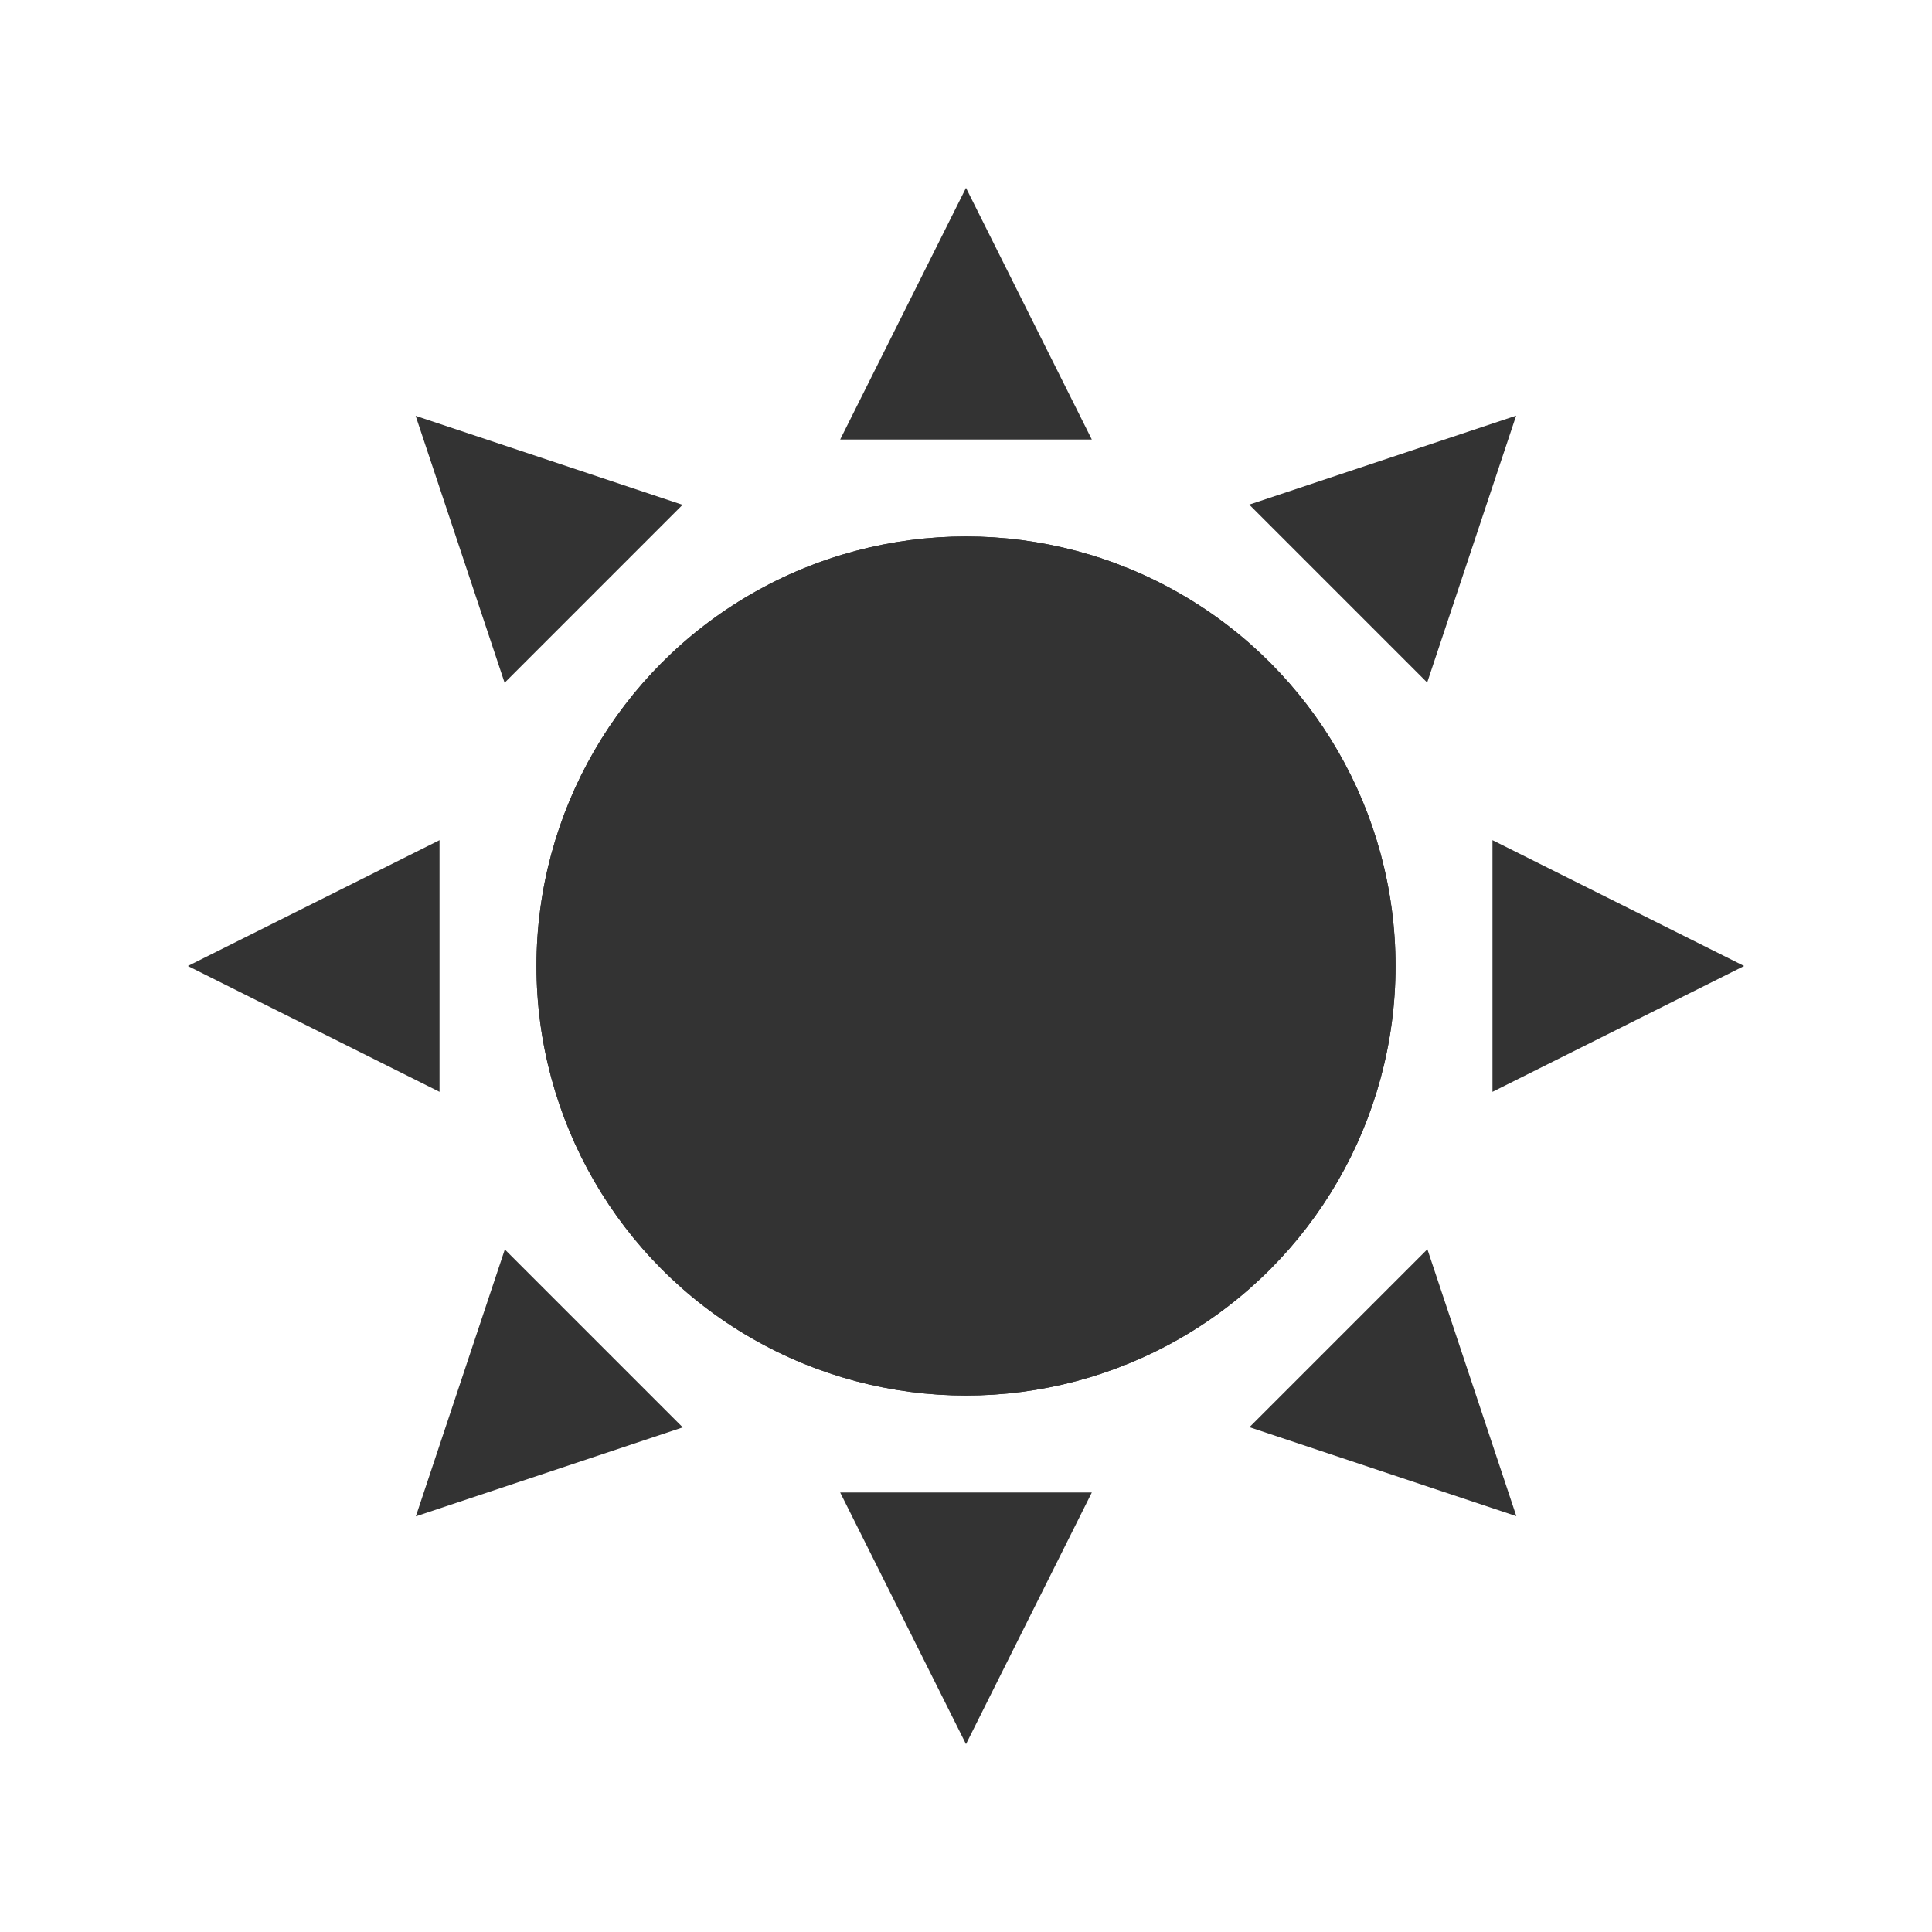 <?xml version="1.0" encoding="UTF-8" standalone="no"?>
<!DOCTYPE svg PUBLIC "-//W3C//DTD SVG 1.1//EN" "http://www.w3.org/Graphics/SVG/1.1/DTD/svg11.dtd">
<svg width="100%" height="100%" viewBox="0 0 500 500" version="1.1" xmlns="http://www.w3.org/2000/svg" xmlns:xlink="http://www.w3.org/1999/xlink" xml:space="preserve" xmlns:serif="http://www.serif.com/" style="fill-rule:evenodd;clip-rule:evenodd;stroke-linejoin:round;stroke-miterlimit:2;">
    <circle cx="250" cy="250" r="111.163" style="fill:rgb(51,51,51);"/>
    <circle cx="250" cy="250" r="111.163" style="fill:rgb(51,51,51);"/>
    <g transform="matrix(1,0,0,1,-0.387,-7.602)">
        <path d="M250.387,56.219L282.953,121.352L217.82,121.352L250.387,56.219Z" style="fill:rgb(51,51,51);"/>
    </g>
    <g transform="matrix(0.707,0.707,-0.707,0.707,255.102,-109.202)">
        <path d="M250.387,56.219L282.953,121.352L217.82,121.352L250.387,56.219Z" style="fill:rgb(51,51,51);"/>
    </g>
    <g transform="matrix(2.22045e-16,1,-1,2.22045e-16,507.602,-0.387)">
        <path d="M250.387,56.219L282.953,121.352L217.82,121.352L250.387,56.219Z" style="fill:rgb(51,51,51);"/>
    </g>
    <g transform="matrix(-0.707,0.707,-0.707,-0.707,609.202,255.102)">
        <path d="M250.387,56.219L282.953,121.352L217.82,121.352L250.387,56.219Z" style="fill:rgb(51,51,51);"/>
    </g>
    <g transform="matrix(-1,2.77556e-16,-2.77556e-16,-1,500.387,507.602)">
        <path d="M250.387,56.219L282.953,121.352L217.82,121.352L250.387,56.219Z" style="fill:rgb(51,51,51);"/>
    </g>
    <g transform="matrix(-0.707,-0.707,0.707,-0.707,244.898,609.202)">
        <path d="M250.387,56.219L282.953,121.352L217.82,121.352L250.387,56.219Z" style="fill:rgb(51,51,51);"/>
    </g>
    <g transform="matrix(-4.44089e-16,-1,1,-4.44089e-16,-7.602,500.387)">
        <path d="M250.387,56.219L282.953,121.352L217.82,121.352L250.387,56.219Z" style="fill:rgb(51,51,51);"/>
    </g>
    <g transform="matrix(0.707,-0.707,0.707,0.707,-109.202,244.898)">
        <path d="M250.387,56.219L282.953,121.352L217.82,121.352L250.387,56.219Z" style="fill:rgb(51,51,51);"/>
    </g>
</svg>
